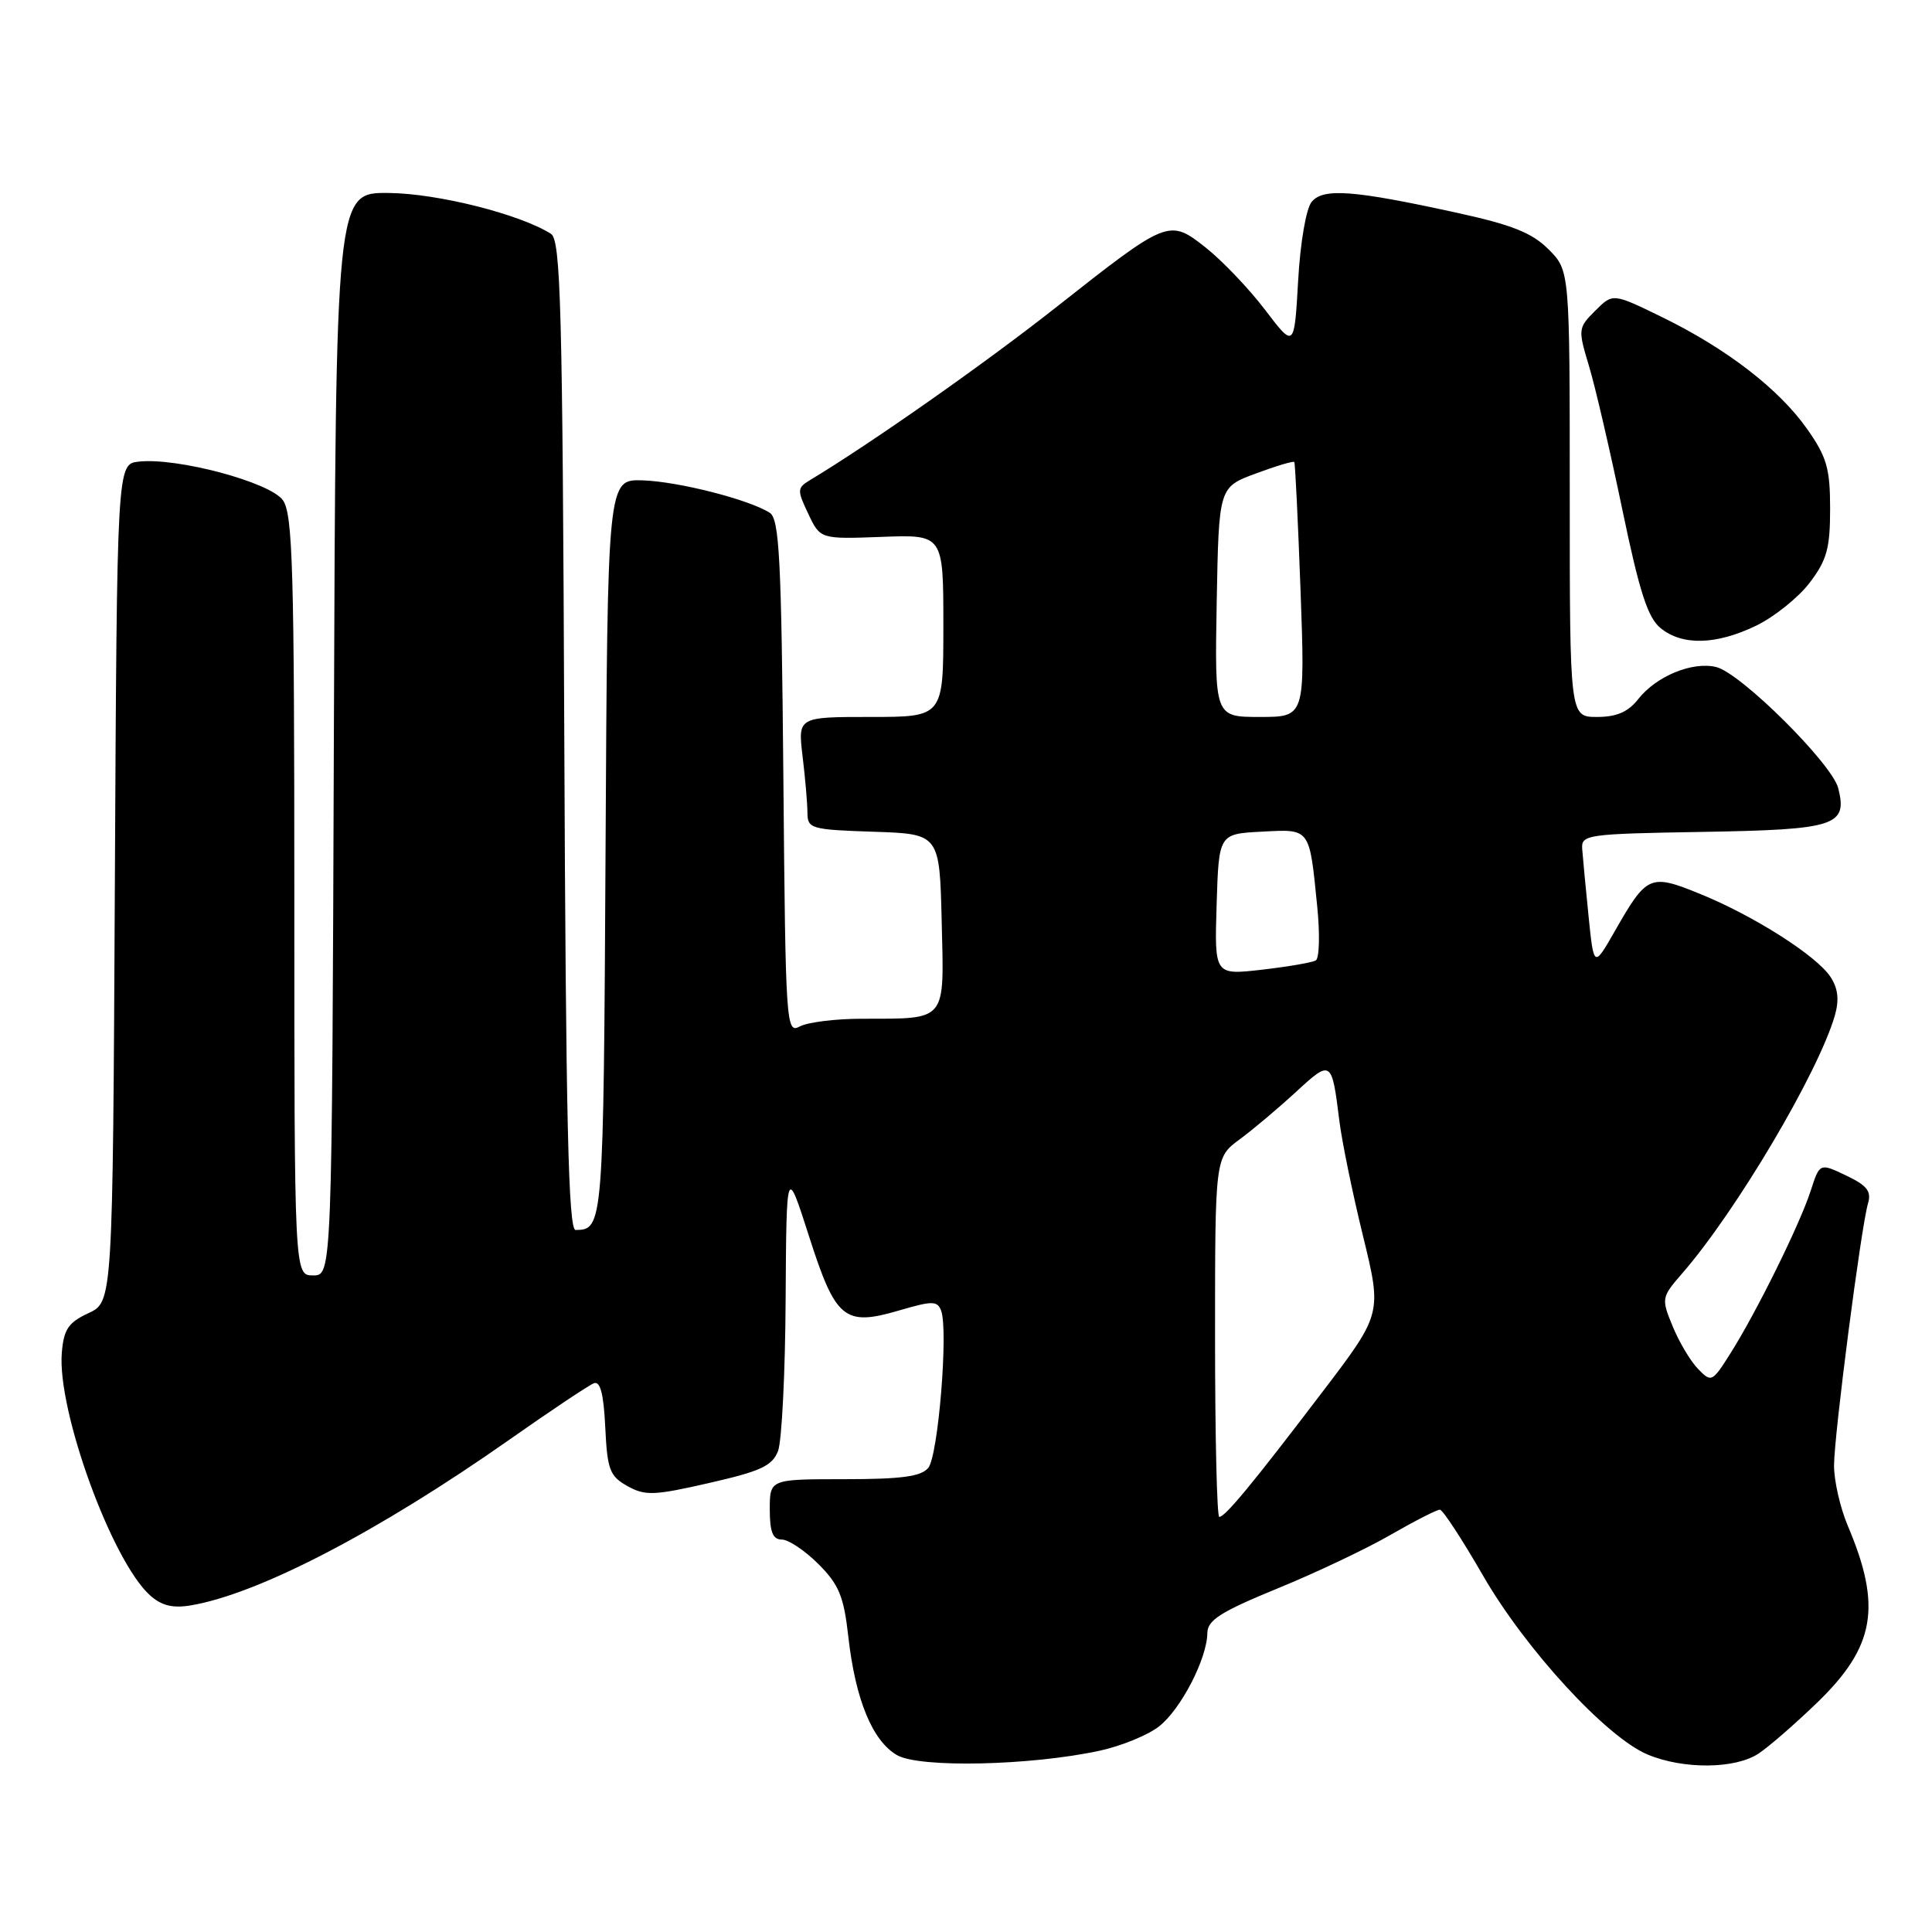 <?xml version="1.0" encoding="UTF-8" standalone="no"?>
<!DOCTYPE svg PUBLIC "-//W3C//DTD SVG 1.1//EN" "http://www.w3.org/Graphics/SVG/1.1/DTD/svg11.dtd" >
<svg xmlns="http://www.w3.org/2000/svg" xmlns:xlink="http://www.w3.org/1999/xlink" version="1.1" viewBox="0 0 256 256">
 <g >
 <path fill="currentColor"
d=" M 145.71 231.98 C 148.57 231.36 152.12 229.91 153.59 228.75 C 156.48 226.48 159.94 219.78 159.98 216.39 C 160.00 214.68 161.74 213.57 169.25 210.49 C 174.34 208.41 181.11 205.20 184.30 203.35 C 187.50 201.51 190.42 200.02 190.80 200.04 C 191.19 200.07 193.75 203.99 196.50 208.76 C 202.14 218.55 212.87 230.21 218.33 232.49 C 223.07 234.47 229.94 234.41 233.03 232.35 C 234.39 231.45 237.87 228.42 240.78 225.61 C 248.46 218.19 249.38 212.87 244.84 202.17 C 243.83 199.78 243.01 196.18 243.02 194.17 C 243.04 190.03 246.60 162.60 247.52 159.46 C 248.00 157.85 247.39 157.08 244.62 155.76 C 241.12 154.09 241.12 154.09 239.92 157.80 C 238.49 162.23 232.75 173.86 229.29 179.33 C 226.87 183.16 226.77 183.21 224.99 181.38 C 223.99 180.35 222.48 177.81 221.63 175.73 C 220.12 172.05 220.15 171.90 222.90 168.73 C 230.07 160.49 240.96 142.08 243.13 134.55 C 243.72 132.49 243.55 130.97 242.56 129.46 C 240.72 126.64 232.39 121.34 225.25 118.44 C 218.64 115.75 218.22 115.94 214.00 123.33 C 211.19 128.25 211.19 128.25 210.49 121.38 C 210.11 117.59 209.73 113.60 209.65 112.50 C 209.51 110.59 210.20 110.49 225.65 110.23 C 243.25 109.93 244.82 109.42 243.58 104.45 C 242.76 101.20 230.70 89.21 227.42 88.39 C 224.29 87.61 219.47 89.58 217.07 92.64 C 215.73 94.34 214.21 95.00 211.61 95.00 C 208.00 95.00 208.00 95.00 208.00 65.42 C 208.00 35.85 208.00 35.85 205.19 33.04 C 203.00 30.84 200.33 29.78 192.94 28.17 C 179.31 25.19 175.33 24.89 173.80 26.75 C 173.07 27.62 172.29 32.16 172.01 37.21 C 171.50 46.14 171.50 46.14 167.64 41.07 C 165.52 38.28 162.00 34.59 159.83 32.86 C 154.89 28.96 154.83 28.98 139.82 40.81 C 130.41 48.22 115.43 58.74 107.34 63.61 C 105.62 64.65 105.60 64.93 107.10 68.08 C 108.69 71.44 108.69 71.44 116.84 71.14 C 125.00 70.83 125.00 70.83 125.00 82.91 C 125.00 95.00 125.00 95.00 115.36 95.00 C 105.72 95.00 105.72 95.00 106.35 100.25 C 106.70 103.14 106.99 106.49 106.99 107.71 C 107.00 109.80 107.48 109.94 115.75 110.21 C 124.50 110.50 124.50 110.50 124.78 122.13 C 125.10 135.55 125.59 134.96 114.18 134.99 C 110.71 134.99 107.02 135.45 105.98 136.01 C 104.16 136.99 104.09 135.97 103.80 102.97 C 103.54 74.03 103.27 68.78 102.00 67.95 C 99.30 66.21 89.93 63.81 85.17 63.65 C 80.50 63.50 80.50 63.50 80.24 112.45 C 79.97 162.51 79.94 162.94 76.27 162.98 C 75.31 163.00 74.98 148.49 74.77 97.46 C 74.54 40.50 74.30 31.80 73.00 30.98 C 68.87 28.37 57.98 25.63 51.50 25.57 C 44.50 25.50 44.50 25.50 44.24 97.25 C 43.99 169.00 43.99 169.00 41.49 169.00 C 39.00 169.00 39.00 169.00 39.00 118.72 C 39.00 75.49 38.79 68.14 37.49 66.29 C 35.82 63.90 23.44 60.59 18.36 61.17 C 15.50 61.50 15.50 61.50 15.22 117.00 C 14.94 172.50 14.94 172.50 11.72 174.00 C 9.05 175.24 8.45 176.14 8.19 179.25 C 7.56 186.88 14.80 206.81 19.87 211.38 C 21.37 212.74 22.87 213.12 25.23 212.73 C 34.21 211.24 50.10 202.98 67.49 190.77 C 72.98 186.91 78.02 183.55 78.69 183.29 C 79.54 182.96 79.99 184.69 80.20 189.13 C 80.47 194.75 80.79 195.59 83.13 196.91 C 85.49 198.22 86.64 198.18 93.98 196.50 C 100.83 194.94 102.34 194.23 103.10 192.25 C 103.59 190.94 104.05 181.91 104.10 172.18 C 104.21 154.50 104.21 154.50 107.18 163.75 C 110.72 174.82 111.87 175.77 119.11 173.65 C 123.54 172.35 124.20 172.35 124.70 173.66 C 125.68 176.21 124.32 192.91 123.00 194.50 C 122.05 195.65 119.45 196.00 111.88 196.00 C 102.00 196.00 102.00 196.00 102.00 200.00 C 102.00 203.00 102.40 204.00 103.60 204.00 C 104.48 204.00 106.66 205.46 108.45 207.25 C 111.17 209.98 111.81 211.52 112.41 216.89 C 113.35 225.23 115.61 230.70 118.87 232.57 C 121.86 234.28 136.54 233.96 145.71 231.98 Z  M 232.71 82.90 C 235.10 81.74 238.28 79.19 239.78 77.23 C 242.07 74.22 242.50 72.67 242.50 67.41 C 242.50 62.08 242.06 60.55 239.46 56.85 C 235.73 51.55 228.78 46.19 220.19 42.00 C 213.71 38.84 213.71 38.84 211.38 41.17 C 209.10 43.44 209.08 43.63 210.55 48.50 C 211.38 51.25 213.36 59.79 214.96 67.49 C 217.24 78.46 218.34 81.86 220.05 83.24 C 222.94 85.58 227.41 85.46 232.71 82.90 Z  M 161.00 177.19 C 161.00 153.38 161.00 153.38 164.25 150.98 C 166.04 149.66 169.41 146.82 171.74 144.67 C 176.40 140.38 176.47 140.43 177.47 148.50 C 177.81 151.25 179.22 158.13 180.61 163.79 C 183.12 174.07 183.12 174.07 175.22 184.45 C 165.96 196.62 162.34 201.00 161.56 201.00 C 161.25 201.00 161.00 190.28 161.00 177.19 Z  M 161.21 119.85 C 161.50 110.50 161.50 110.50 167.17 110.20 C 173.67 109.86 173.49 109.61 174.54 120.13 C 174.91 123.77 174.82 126.98 174.35 127.26 C 173.88 127.54 170.67 128.09 167.21 128.49 C 160.92 129.21 160.92 129.21 161.21 119.85 Z  M 161.22 79.78 C 161.50 64.56 161.50 64.56 166.38 62.75 C 169.07 61.75 171.37 61.06 171.50 61.22 C 171.62 61.37 171.99 69.04 172.33 78.25 C 172.93 95.00 172.93 95.00 166.94 95.00 C 160.95 95.00 160.95 95.00 161.22 79.78 Z "/>
</g>
</svg>
